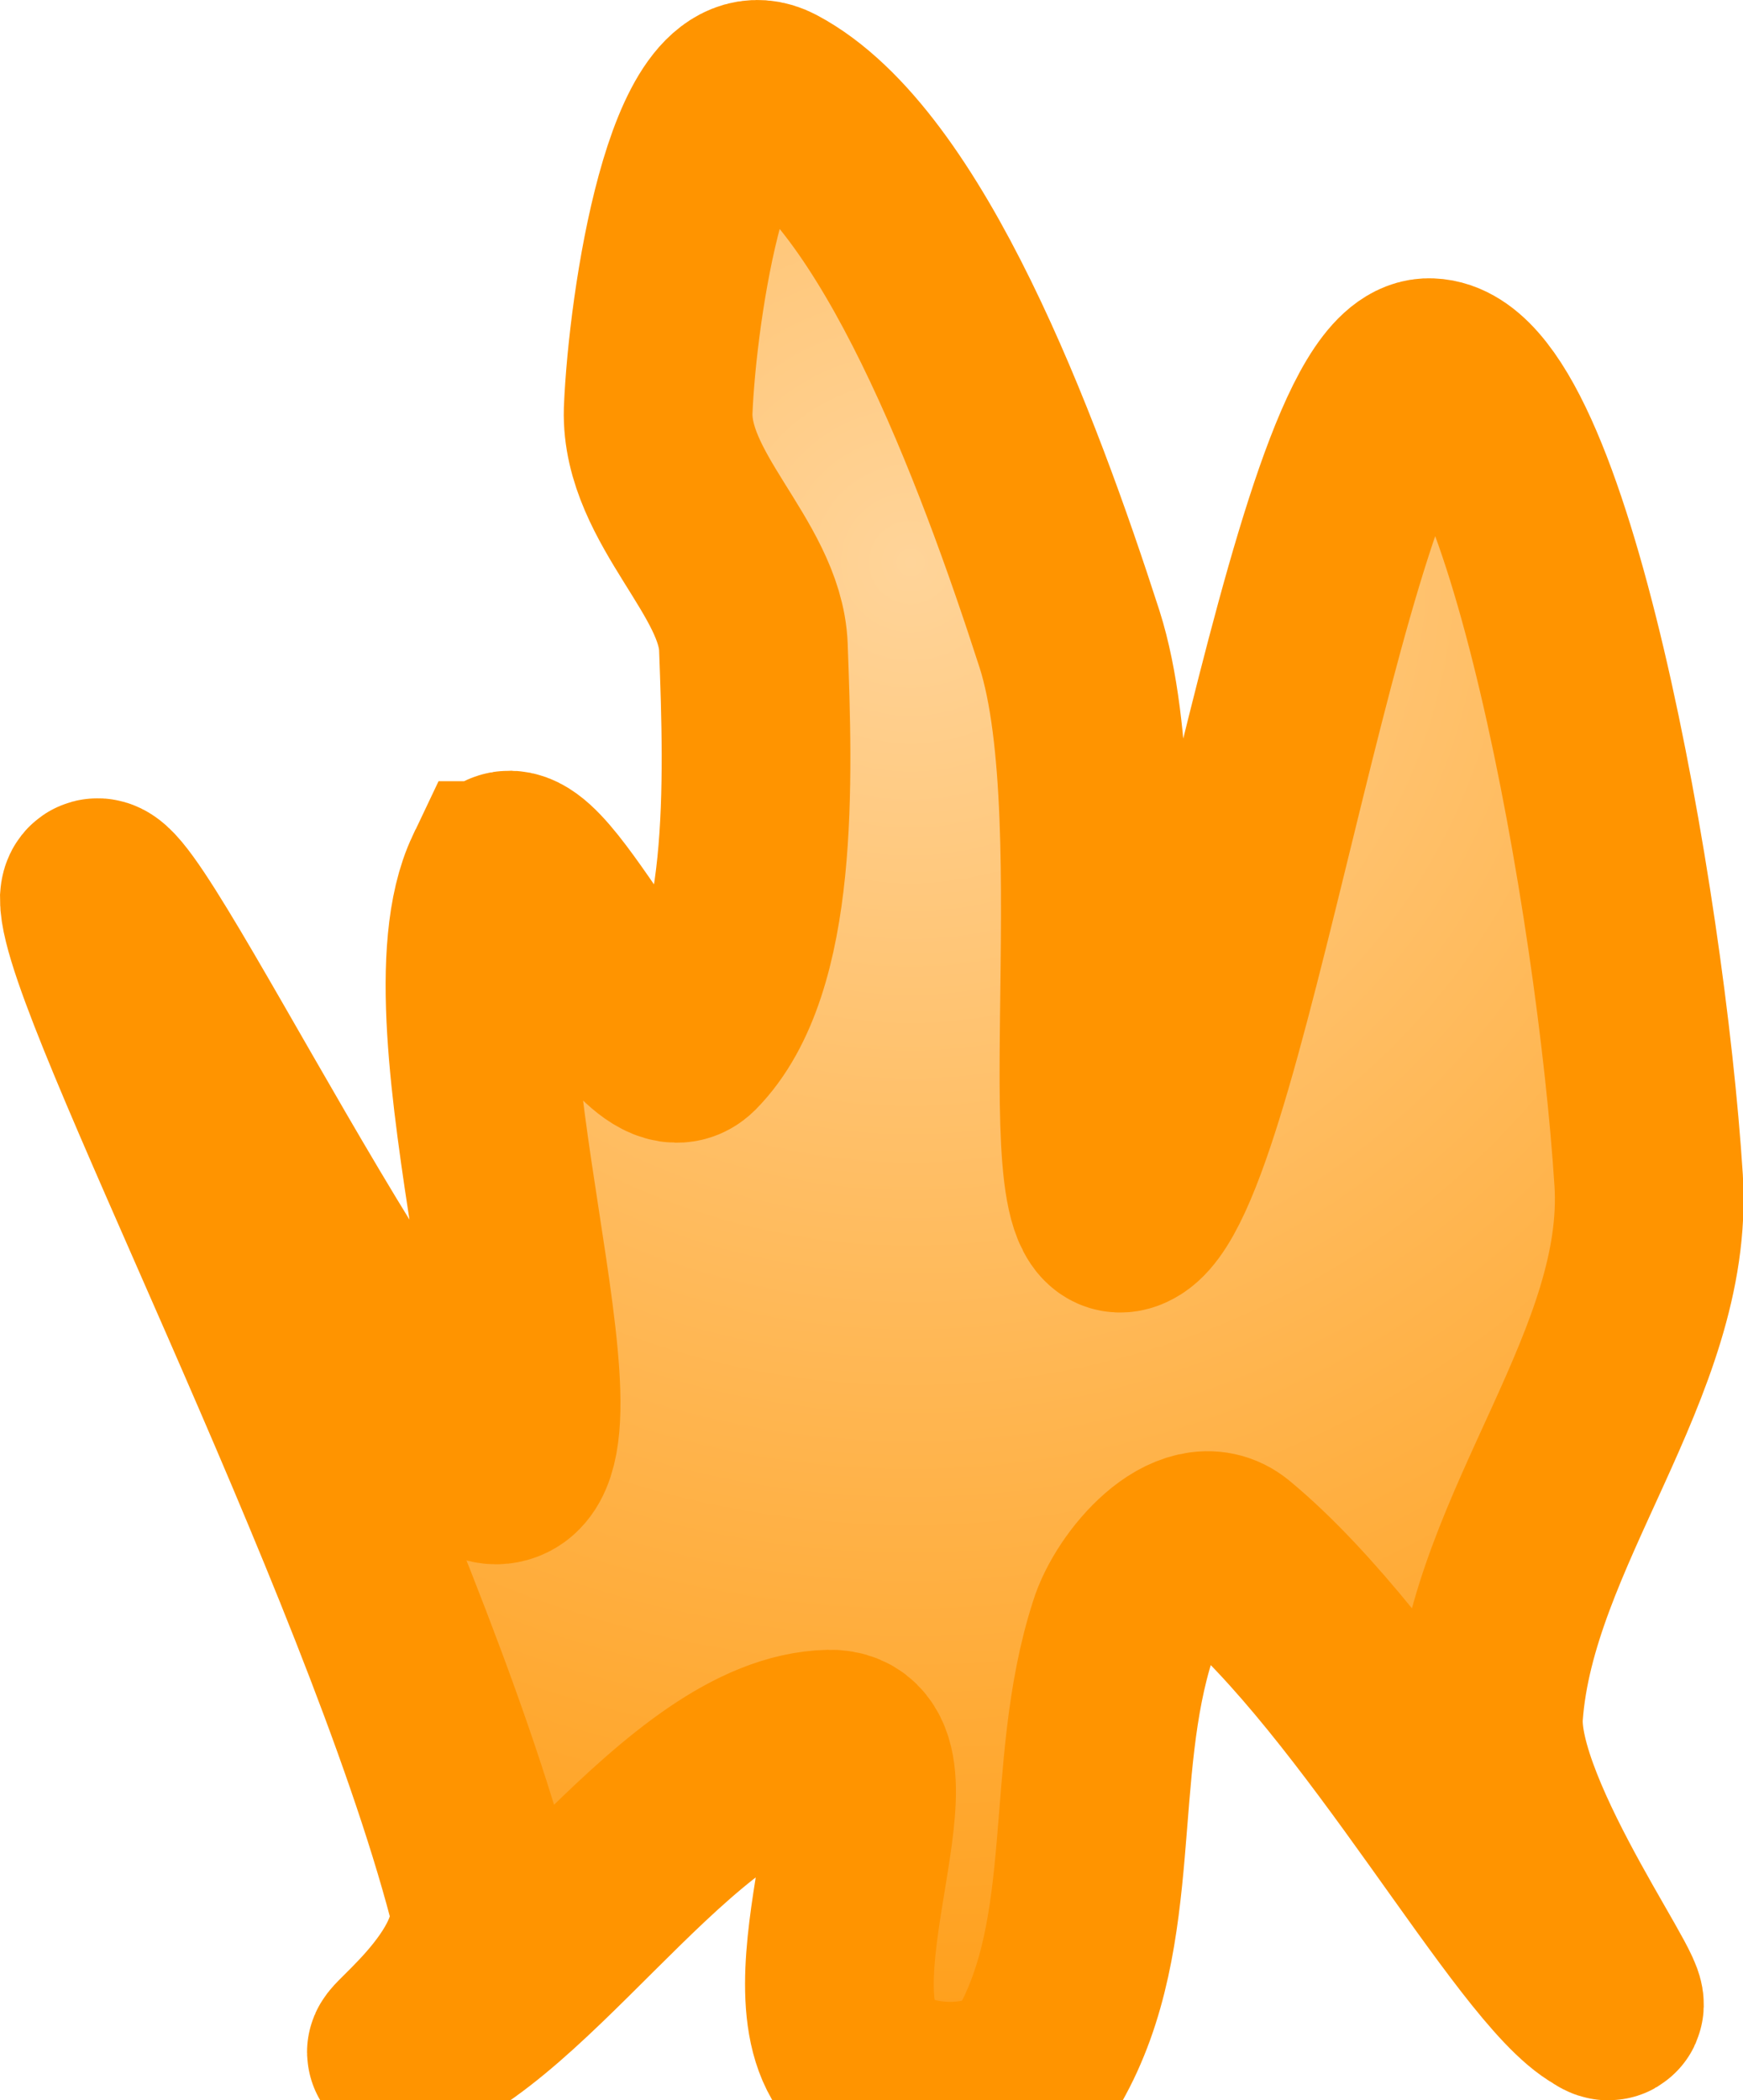 <svg version="1.1" xmlns="http://www.w3.org/2000/svg" xmlns:xlink="http://www.w3.org/1999/xlink" width="138.56" height="166.962" viewBox="0,0,138.56,166.962"><defs><radialGradient cx="323.09" cy="137.638" r="141.921" gradientUnits="userSpaceOnUse" id="color-1"><stop offset="0" stop-color="#ffd499"/><stop offset="1" stop-color="#ff9400"/></radialGradient></defs><g transform="translate(-250.697,-92.932)"><g data-paper-data="{&quot;isPaintingLayer&quot;:true}" fill="url(#color-1)" fill-rule="nonzero" stroke="#ff9400" stroke-width="15" stroke-linecap="round" stroke-linejoin="miter" stroke-miterlimit="10" stroke-dasharray="" stroke-dashoffset="0" style="mix-blend-mode: normal"><path d="M290.298,162.532c2.047,-5.348 11.46,17.008 15.142,13.325c6.027,-6.105 5.542,-20.878 5.148,-31.496c-0.248,-6.311 -7.759,-11.817 -7.571,-18.776c0.351,-8.57 3.331,-27.867 9.085,-24.833c10.297,5.451 18.685,27.692 23.622,43.004c4.73,14.827 -1.09,49.496 4.845,45.729c6.875,-4.361 15.1,-66.45 23.622,-66.928c8.576,-0.363 16.154,42.095 17.565,64.202c0.902,14.482 -11.647,27.698 -12.719,42.398c-0.618,8.383 12.307,25.366 9.085,23.016c-5.627,-3.113 -17.783,-25.875 -29.678,-35.735c-2.974,-2.465 -7.456,2.72 -8.48,6.057c-3.616,11.217 -0.981,23.955 -6.663,33.918c-2.398,4.264 -11.774,4.149 -14.536,0c-4.567,-6.784 4.561,-24.96 -2.12,-24.833c-11.429,0.248 -23.101,20 -33.313,24.227c-3.604,1.805 7.486,-5.282 5.681,-12.162c-7.196,-27.395 -30.896,-72.821 -30.817,-79.296c0.388,-5.839 24.942,46.202 32.101,45.426c7.087,-0.769 -5.524,-35.632 0,-47.243z"/></g></g></svg>